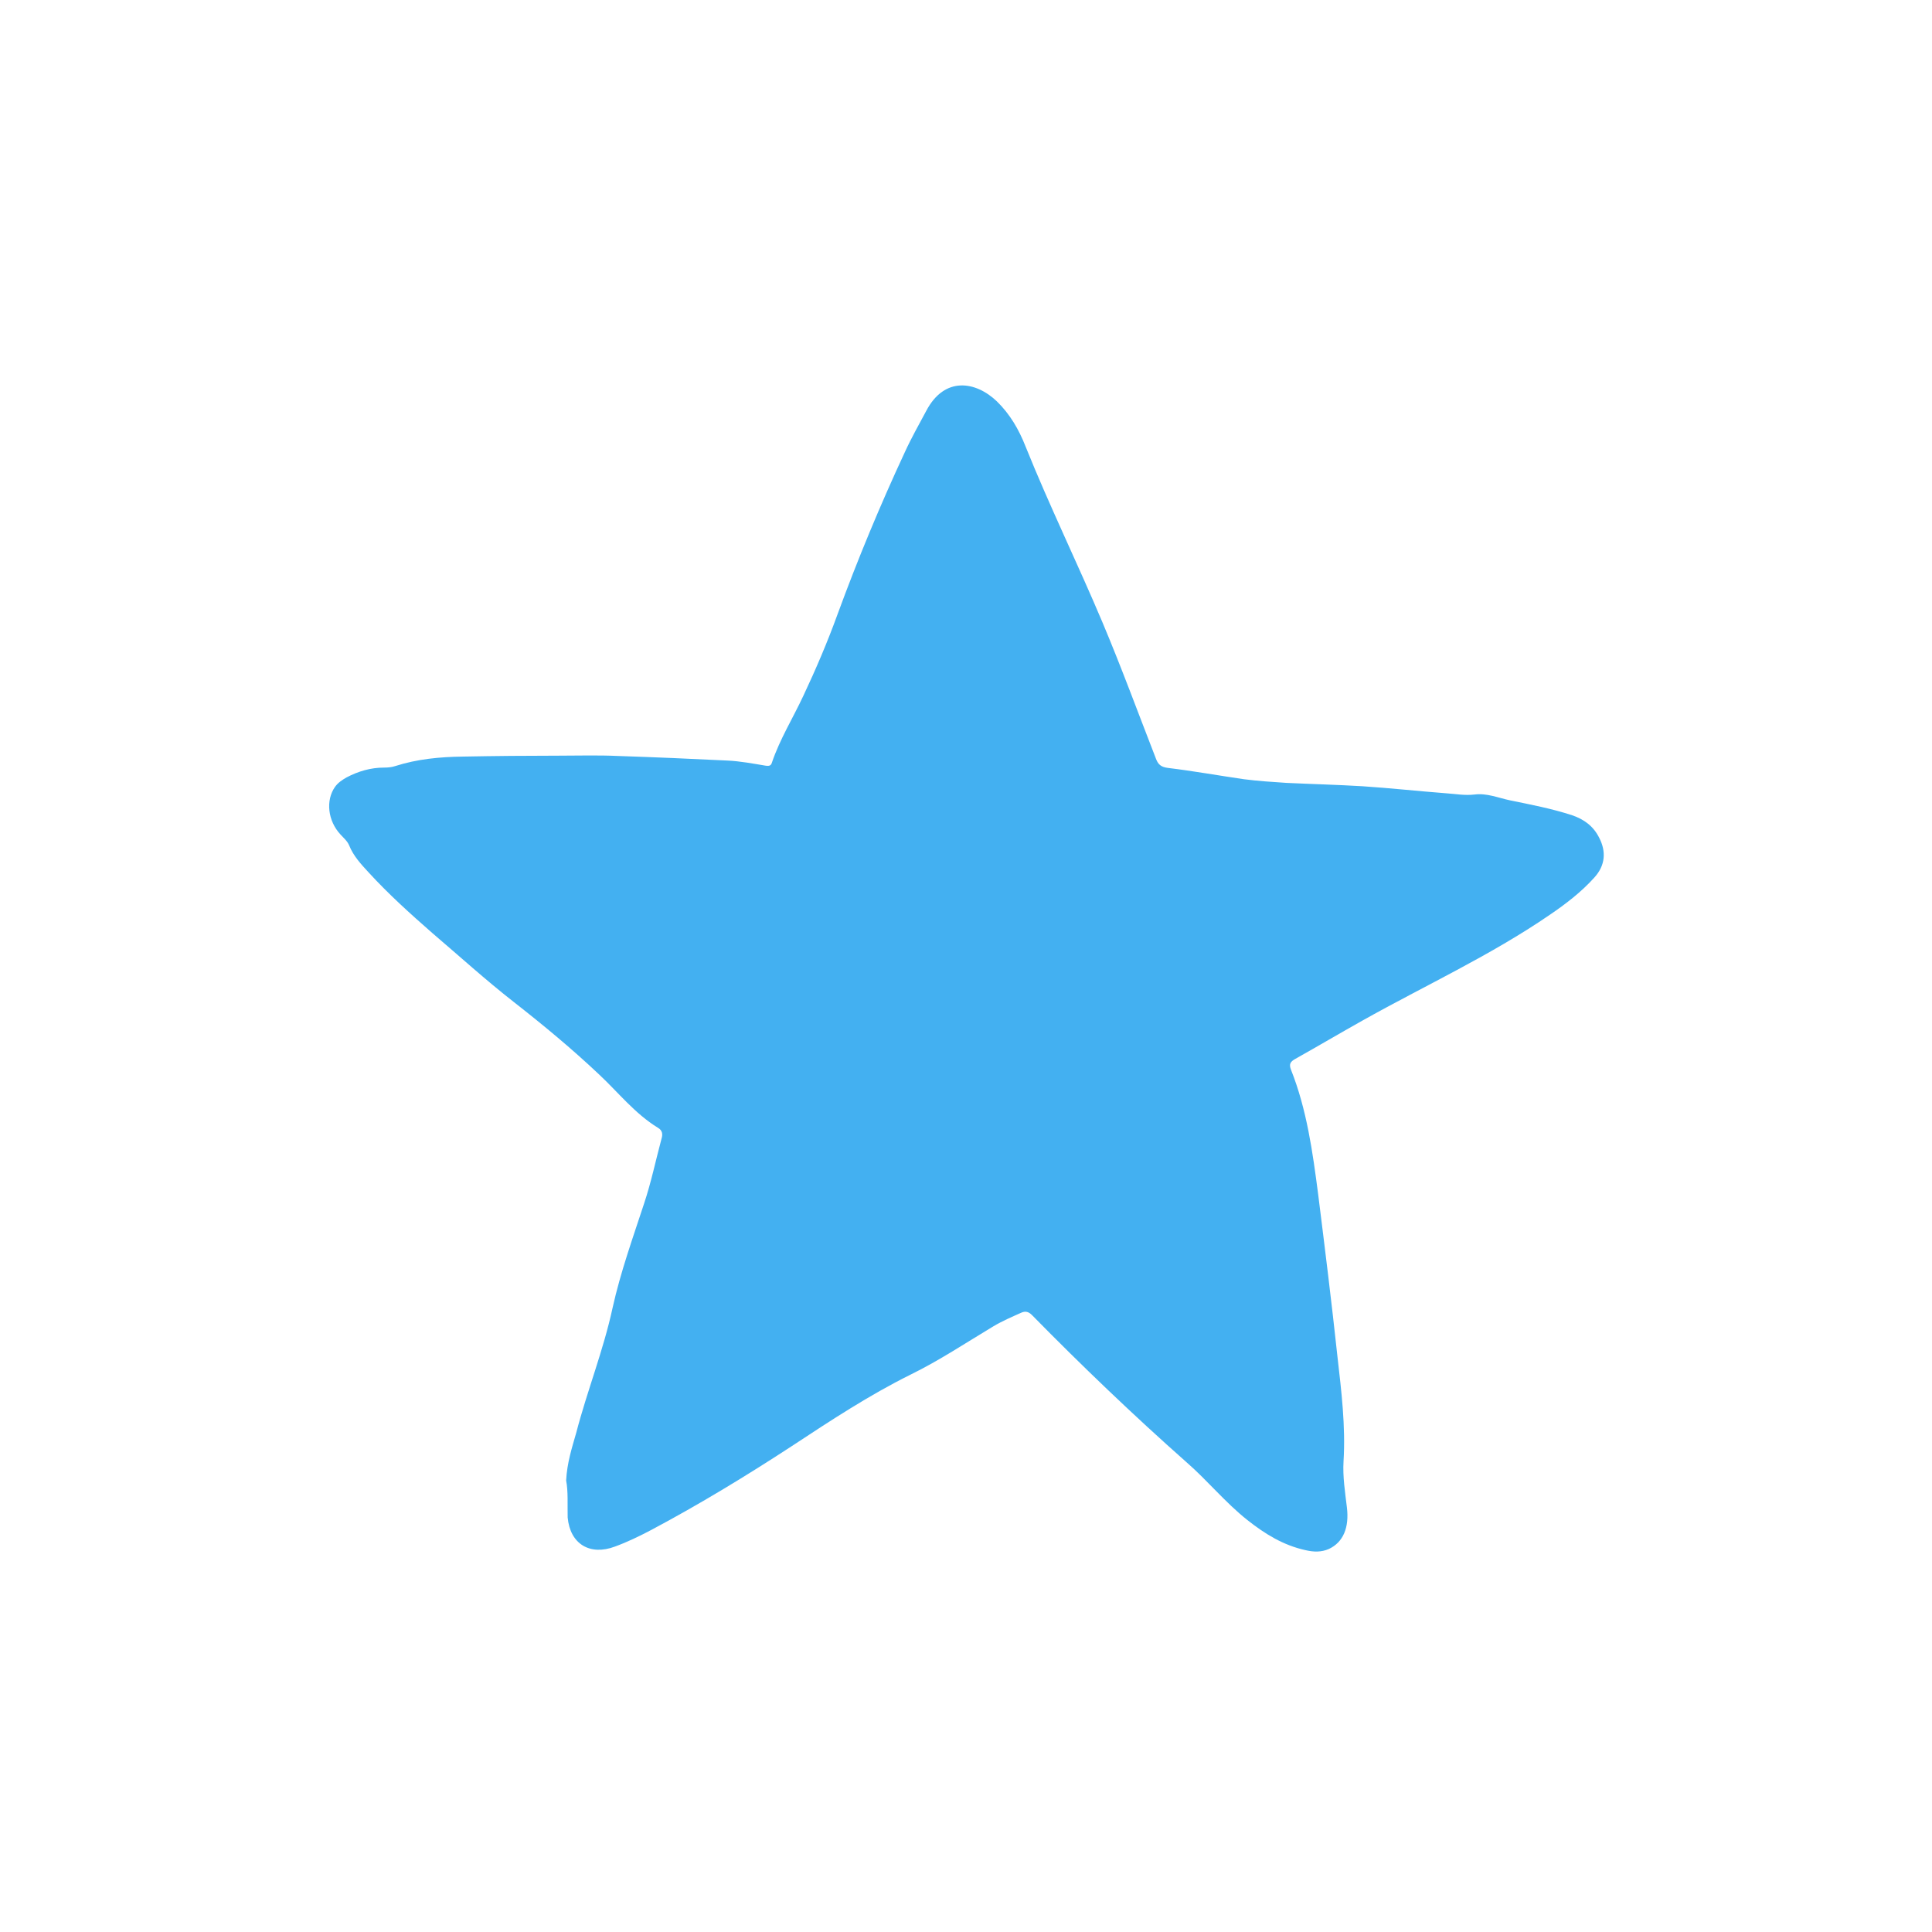 <svg xmlns="http://www.w3.org/2000/svg" xmlns:xlink="http://www.w3.org/1999/xlink" width="1080" zoomAndPan="magnify" viewBox="0 0 810 810" height="1080" preserveAspectRatio="xMidYMid meet" version="1.0"><path fill="#43b0f1" d="M 237.355 620.703 C 237.742 613.27 239.793 606.992 241.586 600.711 C 246.199 583.023 252.992 566.105 256.836 548.289 C 260.172 533.293 265.297 519.066 270.039 504.586 C 272.988 495.742 274.91 486.512 277.344 477.414 C 277.984 475.363 277.602 473.824 275.805 472.801 C 266.195 466.902 259.273 458.059 251.199 450.496 C 239.793 439.73 227.742 429.734 215.441 420.121 C 203.648 410.895 192.625 400.898 181.219 391.156 C 171.992 383.082 162.891 374.879 154.559 365.777 C 151.355 362.32 148.152 358.859 146.355 354.371 C 145.59 352.578 144.051 351.297 142.77 349.887 C 137.387 344.117 136.488 335.531 140.461 329.891 C 141.742 328.098 143.539 326.945 145.332 325.918 C 150.203 323.355 155.457 321.816 160.969 321.816 C 162.633 321.816 164.172 321.688 165.711 321.176 C 174.938 318.23 184.293 317.332 194.035 317.203 C 207.363 316.945 220.695 316.82 234.023 316.82 C 242.355 316.82 250.688 316.562 259.016 316.945 C 274.398 317.461 289.648 318.102 305.027 318.871 C 310.41 319.125 315.797 320.152 321.18 321.047 C 322.461 321.176 323.23 321.047 323.613 319.766 C 326.945 309.898 332.457 301.055 336.816 291.699 C 342.07 280.547 346.941 269.141 351.168 257.477 C 359.629 234.406 368.984 211.848 379.367 189.547 C 382.059 183.652 385.262 178.012 388.34 172.246 C 396.027 157.633 409.102 159.812 417.945 168.273 C 423.457 173.656 427.172 180.062 429.992 187.242 C 439.988 212.105 451.781 236.203 462.164 260.809 C 470.109 279.648 477.16 298.875 484.594 317.973 C 485.488 320.406 486.645 321.562 489.59 321.945 C 500.23 323.227 510.867 325.148 521.504 326.688 C 527.398 327.457 533.426 327.84 539.32 328.227 C 549.957 328.738 560.594 328.996 571.234 329.637 C 582.898 330.406 594.559 331.688 606.223 332.582 C 610.195 332.84 614.168 333.609 618.27 333.098 C 623.398 332.457 628.141 334.508 633.012 335.531 C 641.727 337.324 650.57 338.992 659.156 341.812 C 664.027 343.477 668 346.297 670.434 351.168 C 673.512 357.062 673 362.832 668.512 367.828 C 663 373.98 656.465 378.98 649.672 383.594 C 624.809 400.641 597.379 413.199 571.105 427.941 C 561.75 433.195 552.395 438.707 543.035 443.961 C 540.984 445.113 540.344 446.141 541.242 448.449 C 547.906 465.238 550.344 483.051 552.648 500.738 C 555.469 523.297 558.289 545.984 560.723 568.668 C 562.391 583.281 564.184 597.891 563.285 612.629 C 562.902 619.168 563.93 625.574 564.695 631.984 C 565.723 640.441 563.16 646.594 557.137 649.414 C 553.93 650.824 550.727 650.695 547.395 649.926 C 538.039 647.875 530.348 643.133 522.914 637.238 C 513.688 629.934 506.254 620.703 497.41 613.016 C 475.109 593.277 453.574 572.641 432.684 551.367 C 431.273 549.957 429.992 549.57 428.199 550.34 C 424.227 552.137 420.25 553.801 416.406 556.109 C 404.871 563.031 393.723 570.465 381.672 576.359 C 364.371 584.945 348.223 595.586 332.07 606.223 C 312.848 618.781 293.238 630.703 272.988 641.469 C 268.117 644.031 263.117 646.465 257.863 648.391 C 247.352 652.363 239.023 647.363 237.996 636.215 C 237.867 630.703 238.254 625.32 237.355 620.703 Z M 237.355 620.703 " fill-opacity="1" fill-rule="nonzero"/></svg>